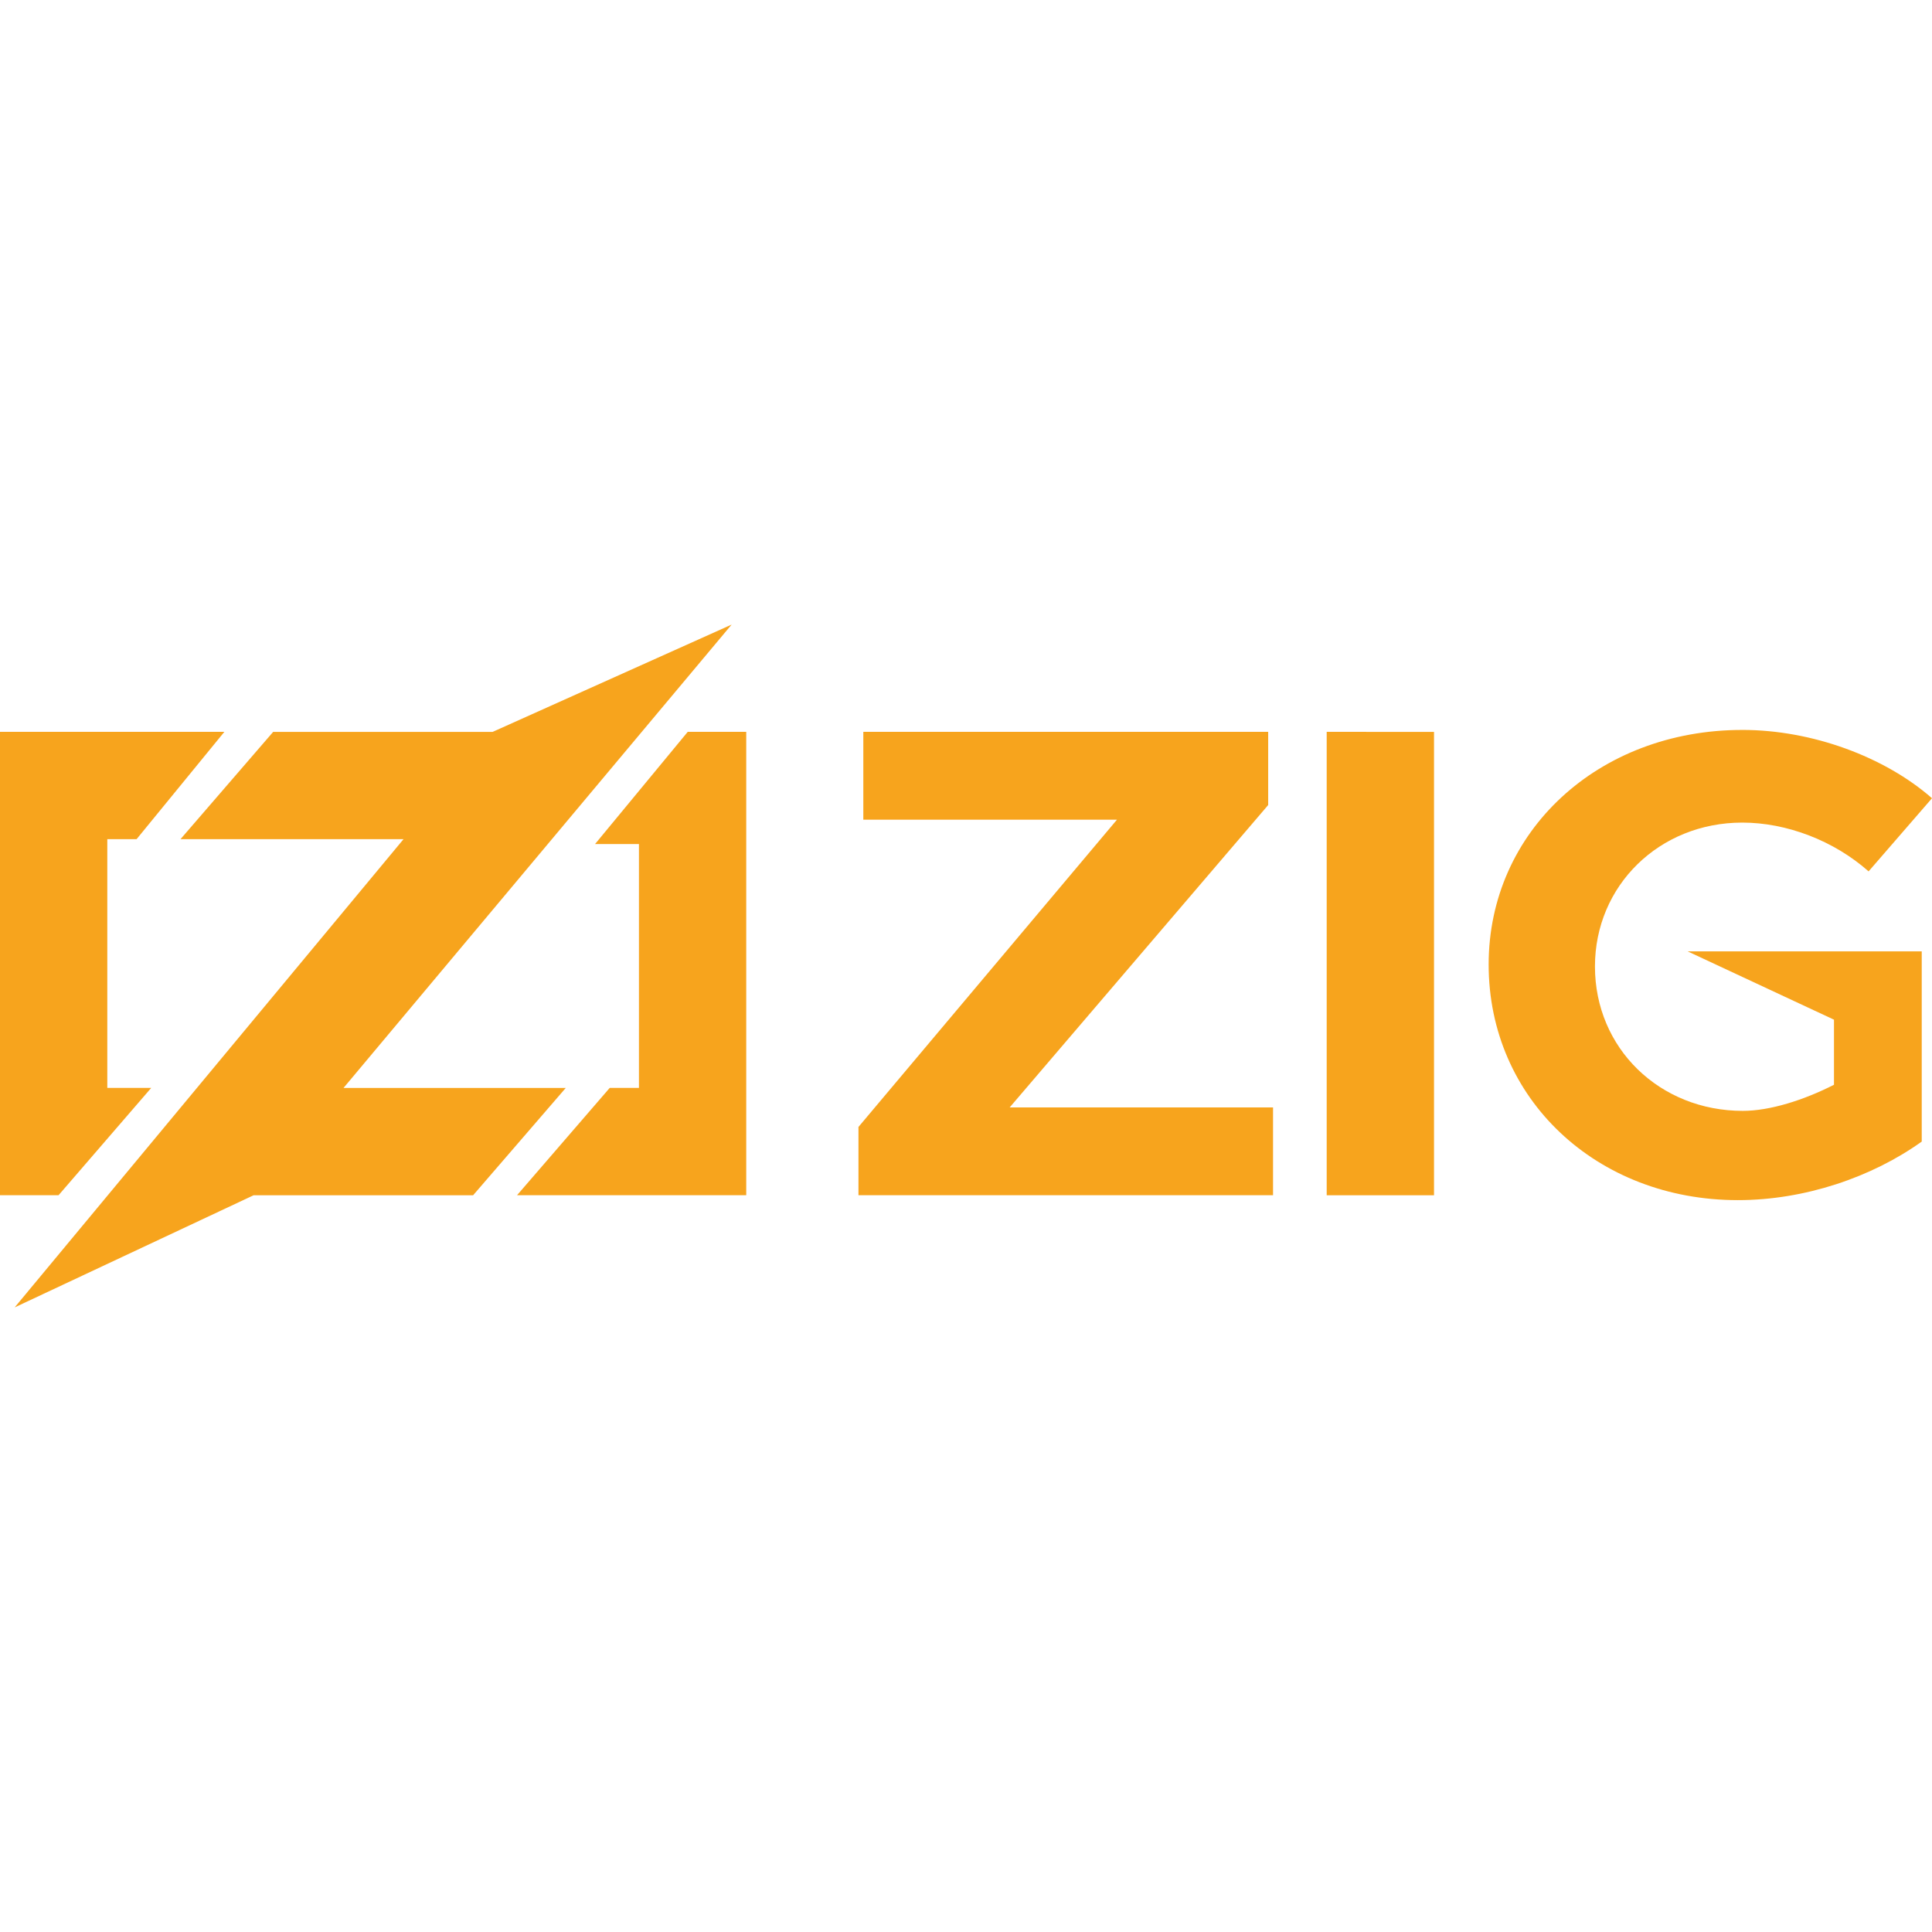<svg xmlns="http://www.w3.org/2000/svg" viewBox="0 0 128 128"><path fill="#F7A41D" d="m48.473 41.38-15.836 7.11h-14.54l-6.14 7.108h14.777L.971 86.619l15.832-7.43.002-.001h14.541l6.138-7.11H22.76zm66.957 6.98c-9.533 0-16.803 6.72-16.803 15.542 0 8.887 7.14 15.61 16.512 15.61 4.427 0 8.885-1.52 12.181-3.88V63.03h-15.51l9.694 4.526h.002v4.312c-1.981 1.009-4.23 1.73-6.043 1.73-5.494 0-9.793-4.136-9.793-9.566 0-5.363 4.267-9.533 9.76-9.533 2.94 0 6.075 1.196 8.369 3.232L128 52.885c-3.135-2.747-7.95-4.526-12.57-4.526M0 48.487v30.7h3.879l6.139-7.11H7.109v-16.48h1.94l5.816-7.11zm45.564 0-6.134 7.426-.006.006v.002l.008-.002h2.9v16.158h-1.937l-6.141 7.11H49.44v-30.7zm11.633 0v5.819h16.805L56.875 74.664v4.523h27.467v-5.816h-17.45L84.02 53.336v-4.848zm30.7 0V79.19h7.11v-30.7z"/></svg>
